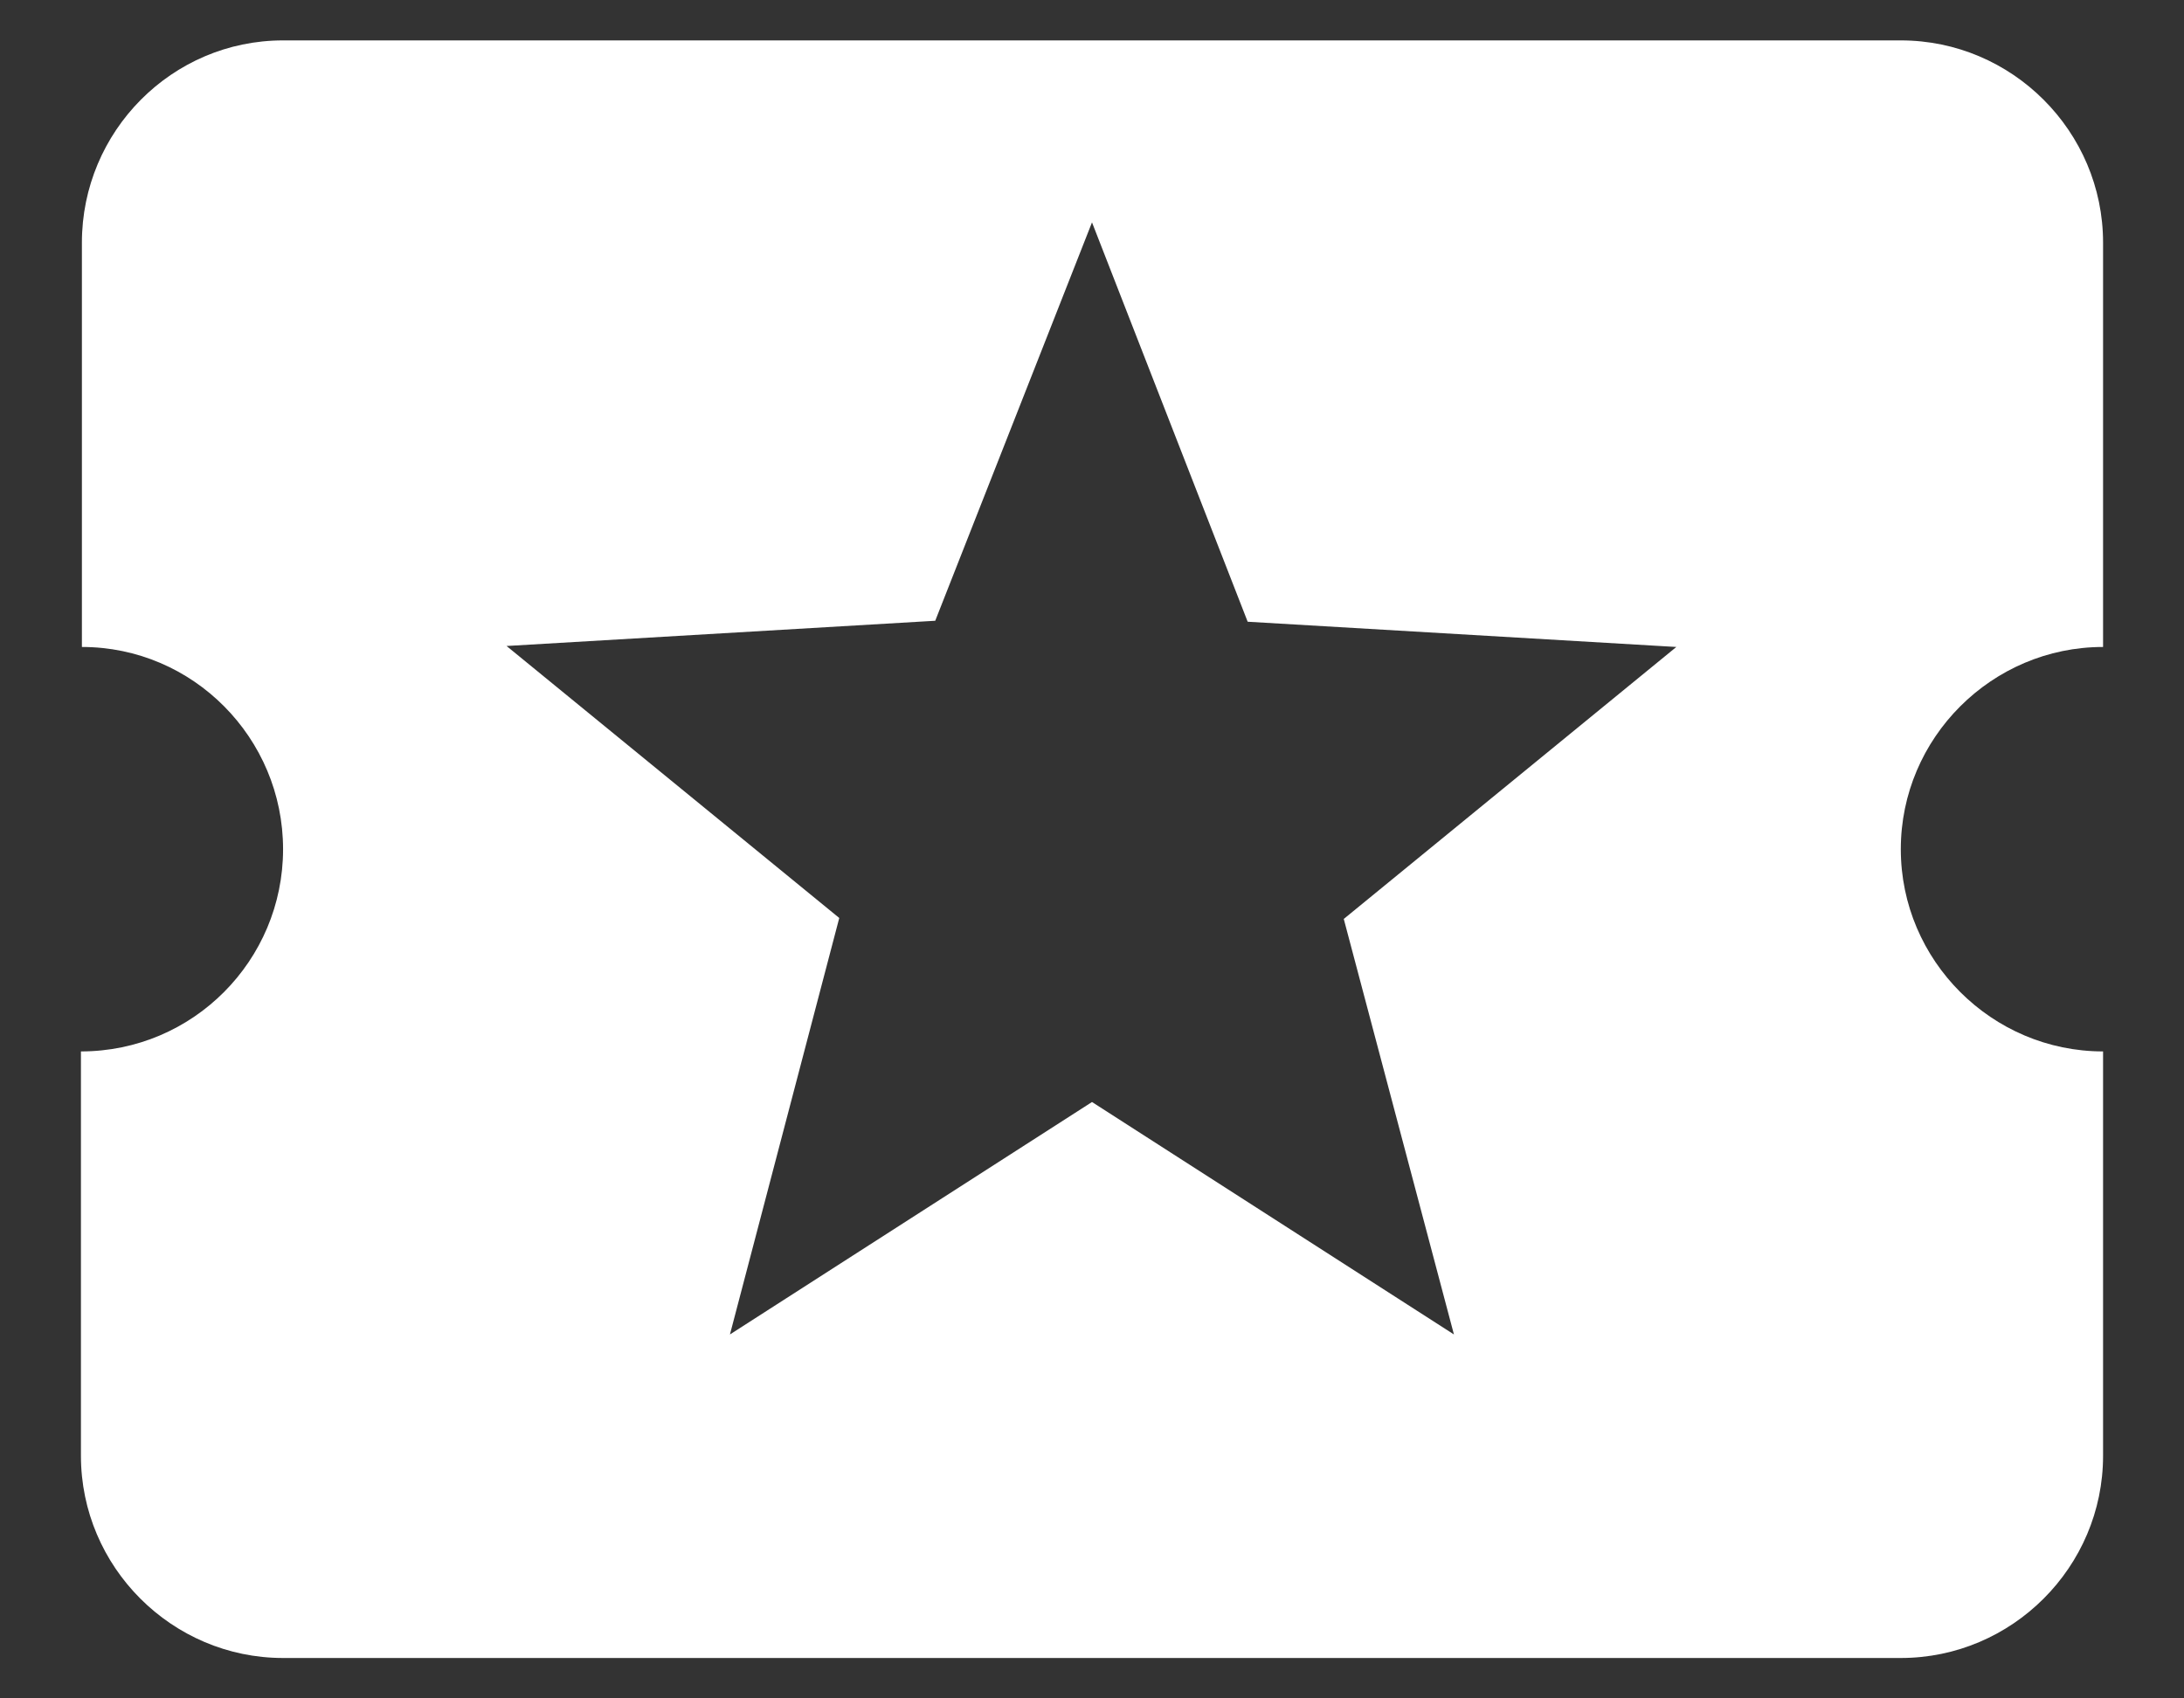 <svg width="18" height="14" viewBox="0 0 18 14" fill="none" xmlns="http://www.w3.org/2000/svg">
<rect x="0" y="0" width="18" height="14" fill="#333333" stroke="none"/>
<path d="M15.666 7C15.666 6.083 16.416 5.333 17.333 5.333V2C17.333 1.083 16.583 0.333 15.666 0.333H2.333C1.417 0.333 0.675 1.083 0.675 2V5.333C1.591 5.333 2.333 6.083 2.333 7C2.333 7.917 1.591 8.667 0.667 8.667V12C0.667 12.917 1.417 13.667 2.333 13.667H15.666C16.583 13.667 17.333 12.917 17.333 12V8.667C16.416 8.667 15.666 7.917 15.666 7ZM11.983 11L9 9.084L6.016 11L6.917 7.567L4.175 5.325L7.708 5.117L9 1.833L10.283 5.125L13.816 5.333L11.075 7.575L11.983 11V11Z" fill="white"/>
</svg>
